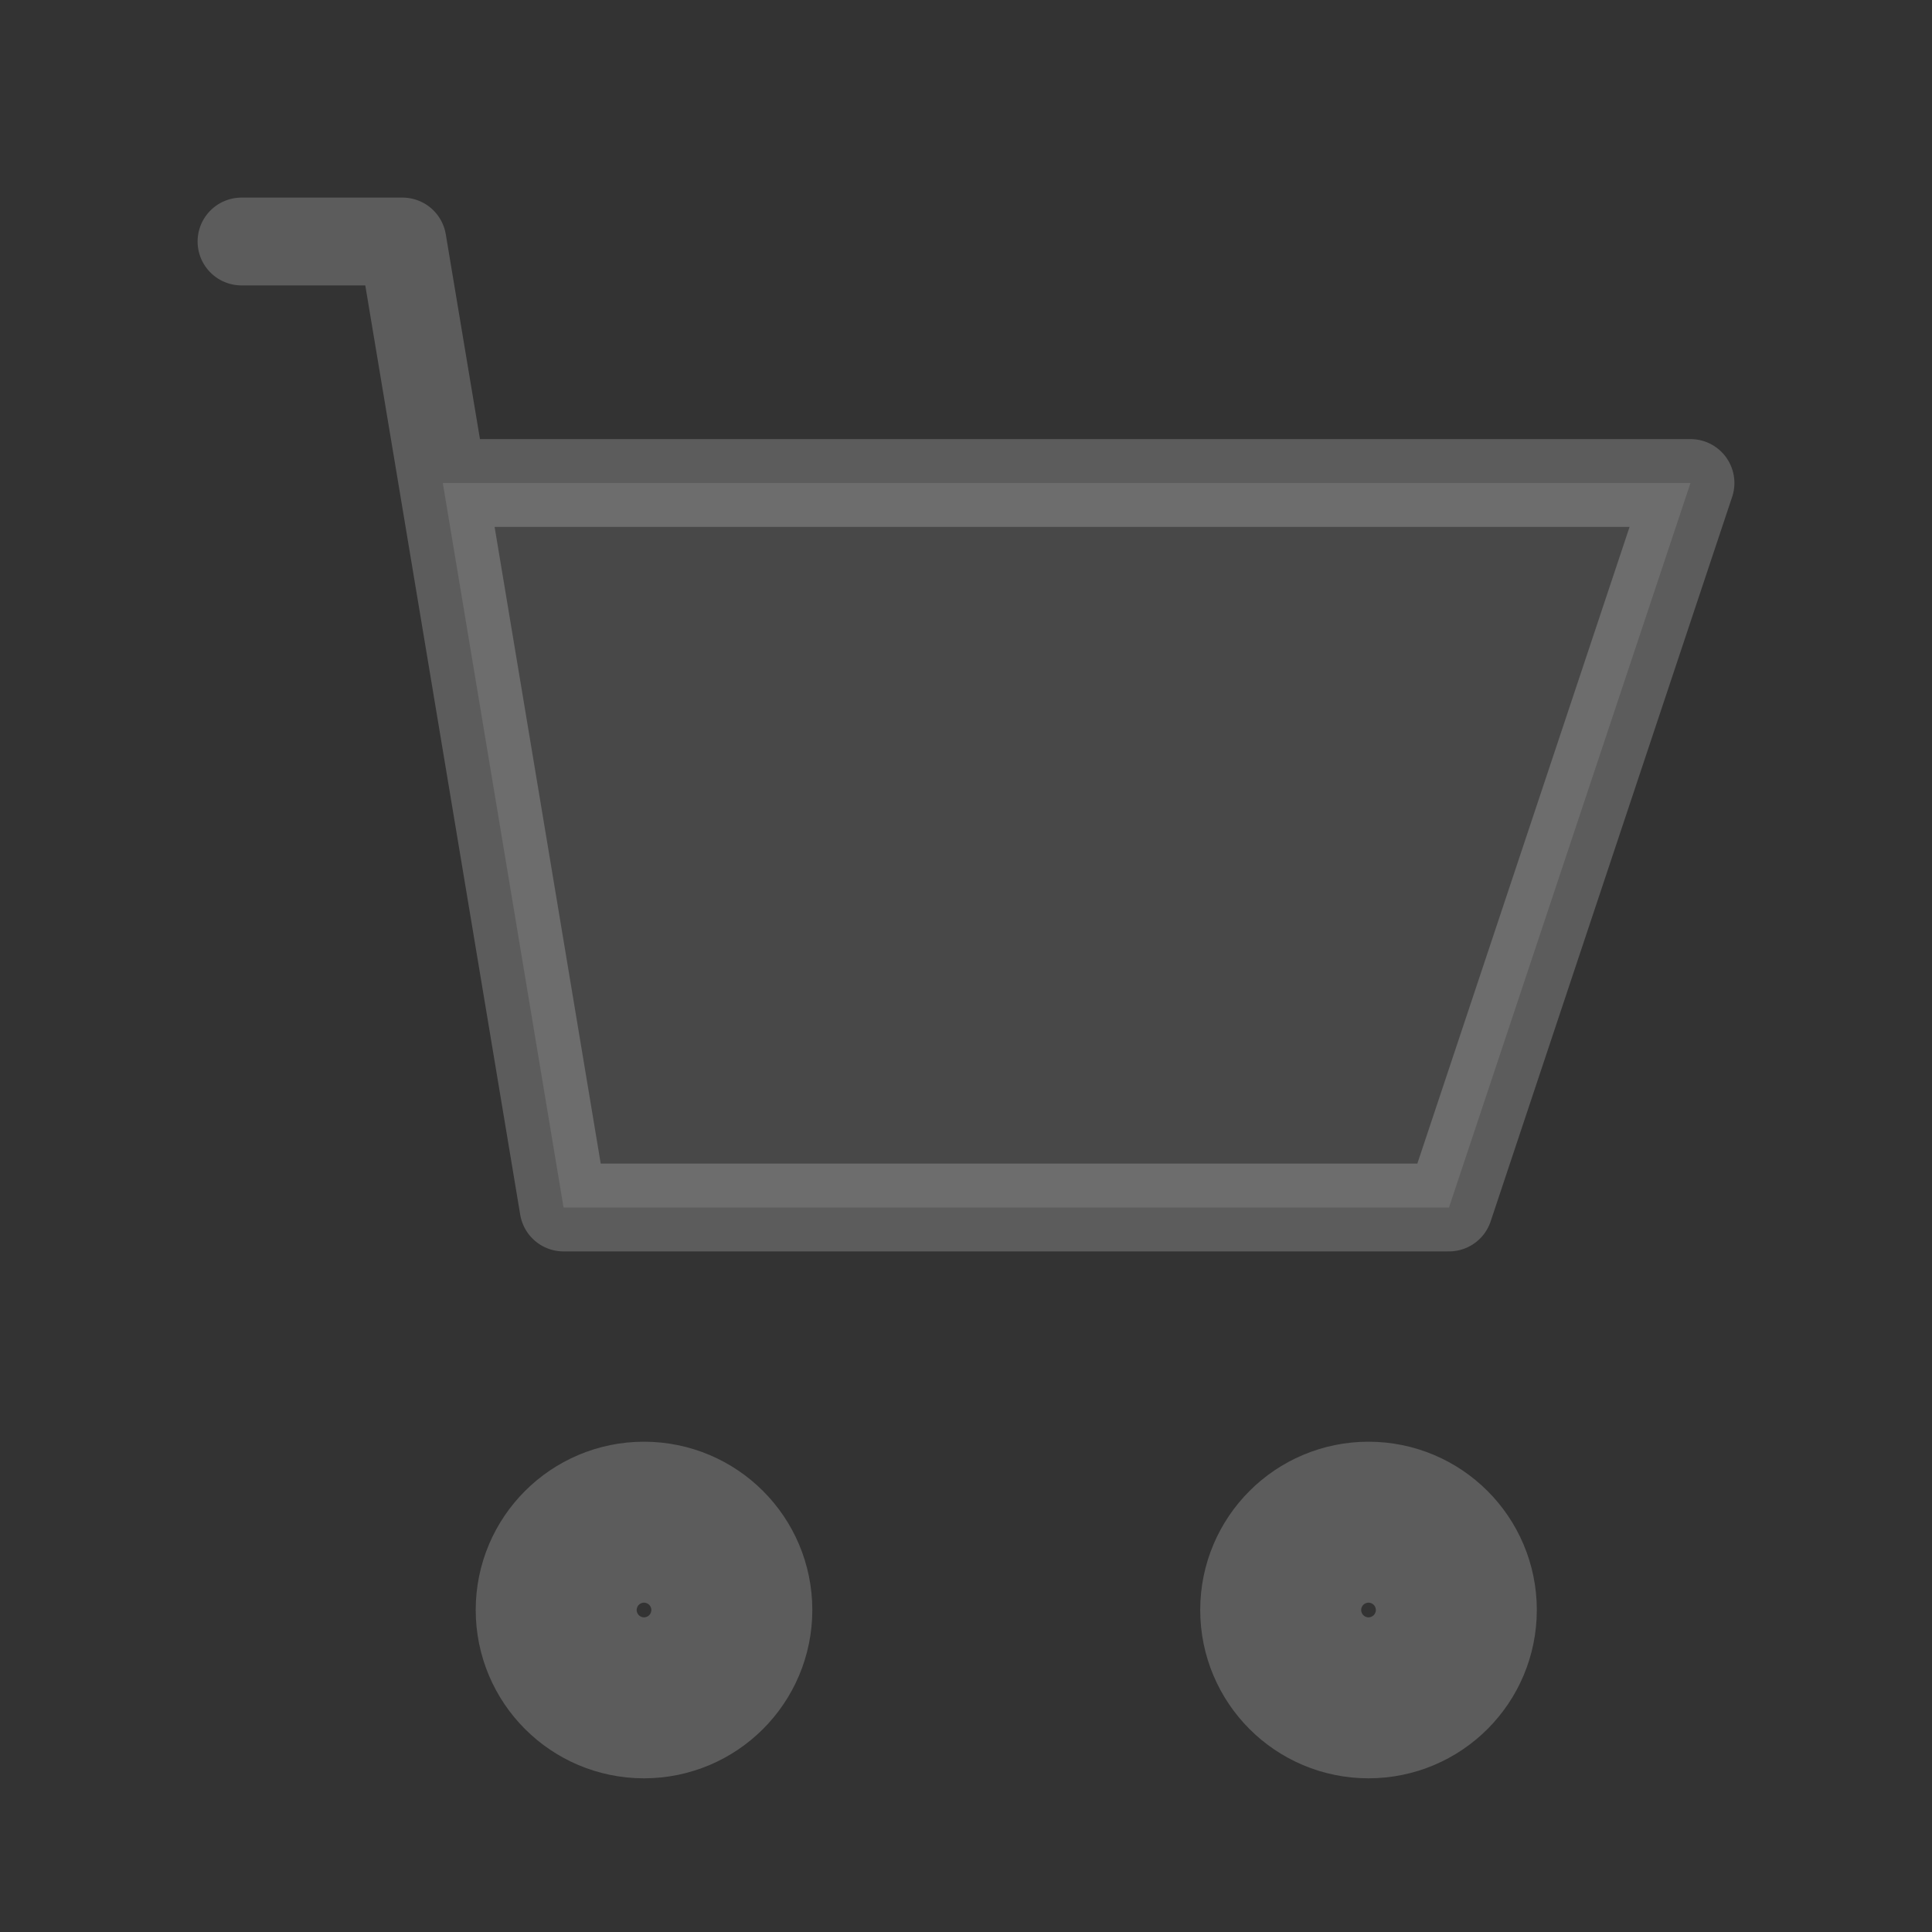 <svg width="22" height="22" viewBox="0 0 22 22" fill="none" xmlns="http://www.w3.org/2000/svg">
<rect x="0" y="0" width="22" height="22" fill="#333333" stroke="none"/>
<path d="M16.5 13.75H6.417L5.042 5.5H19.25L16.5 13.75Z" fill="#79797A" fill-opacity="0.3"/>
<path d="M2.75 2.75H4.583L5.042 5.5M5.042 5.5L6.417 13.75H16.5L19.25 5.5H5.042Z" stroke="white" stroke-opacity="0.2" stroke-linecap="round" stroke-linejoin="round"/>
<path d="M7.333 19.25C7.84 19.25 8.25 18.84 8.25 18.333C8.25 17.827 7.84 17.417 7.333 17.417C6.827 17.417 6.417 17.827 6.417 18.333C6.417 18.84 6.827 19.25 7.333 19.25Z" stroke="white" stroke-opacity="0.2" stroke-width="2" stroke-linecap="round" stroke-linejoin="round"/>
<path d="M15.583 19.25C16.09 19.25 16.5 18.84 16.5 18.333C16.5 17.827 16.09 17.417 15.583 17.417C15.077 17.417 14.667 17.827 14.667 18.333C14.667 18.84 15.077 19.25 15.583 19.25Z" stroke="white" stroke-opacity="0.2" stroke-width="2" stroke-linecap="round" stroke-linejoin="round"/>
</svg>
